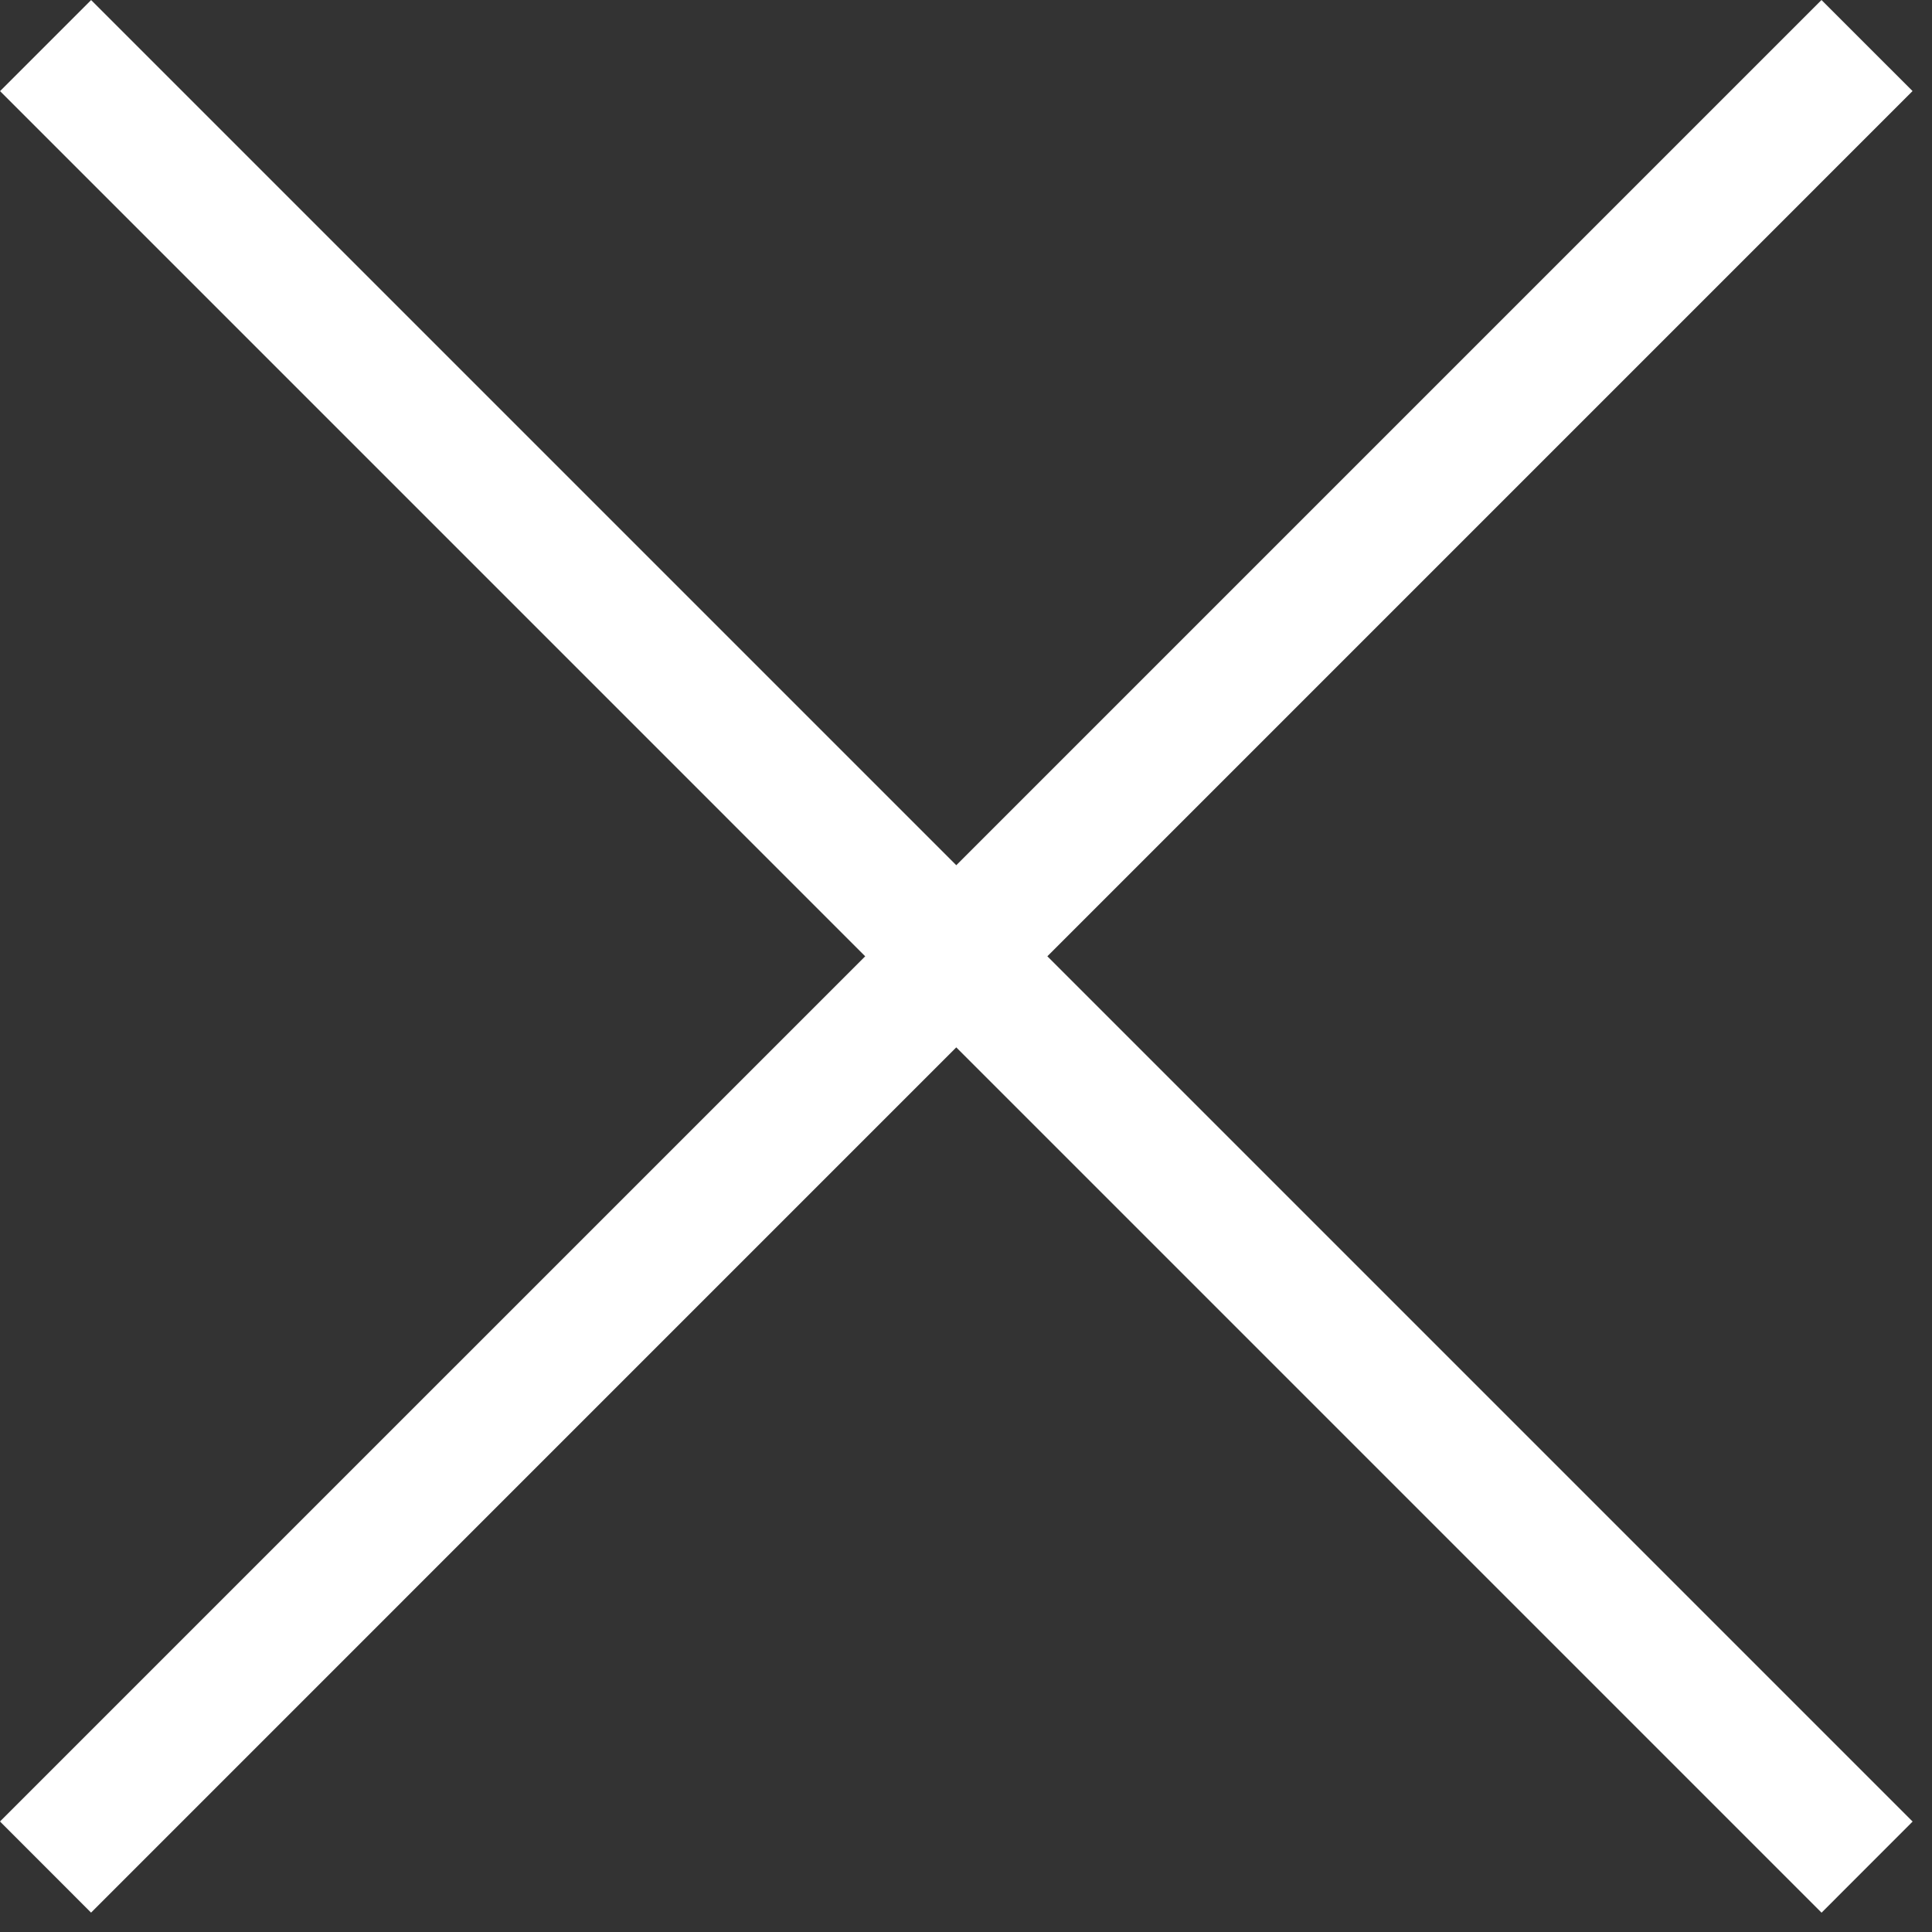 <svg width="30" height="30" viewBox="0 0 30 30" fill="none" xmlns="http://www.w3.org/2000/svg">
<rect x="0" y="0" width="30" height="30" fill="#333333" stroke="none"/>
<path d="M29.699 28.285L1.415 0.001L0.001 1.415L28.285 29.7L29.699 28.285Z" fill="white"/>
<path d="M1.414 29.699L29.698 1.414L28.284 9.31025e-05L-0 28.284L1.414 29.699Z" fill="white"/>
</svg>
